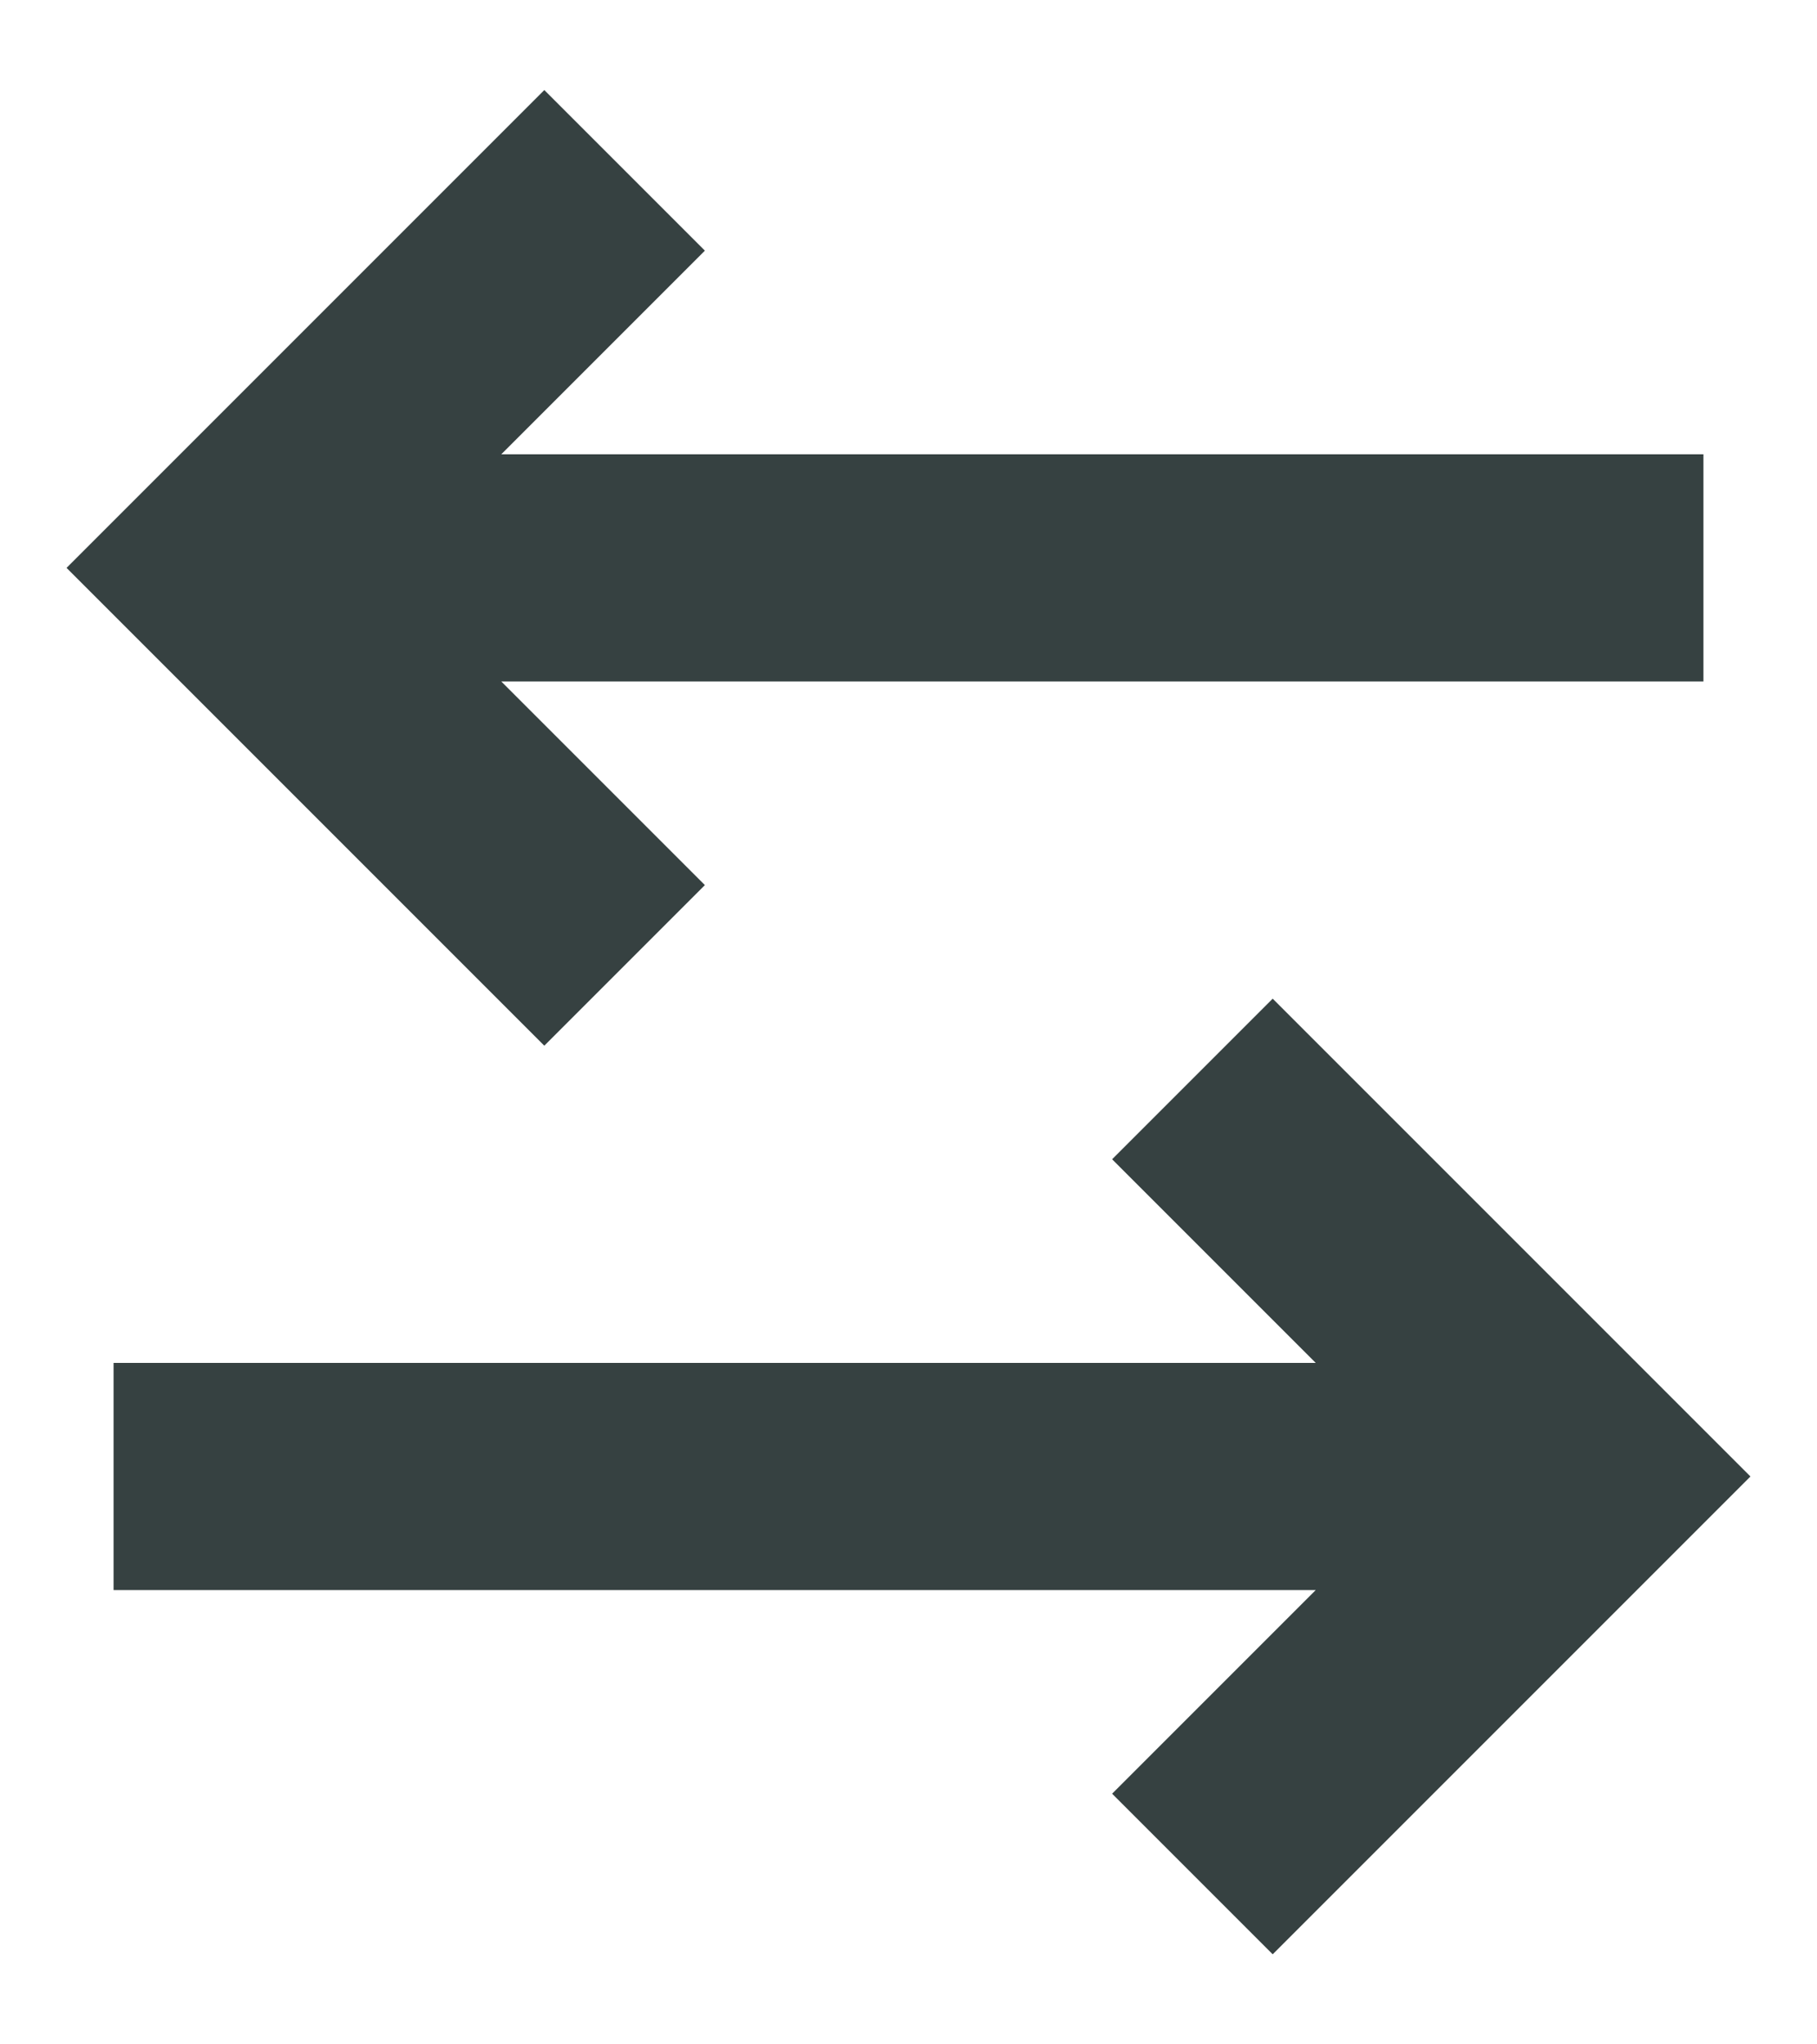 <svg width="16" height="18" viewBox="0 0 16 18" fill="none" xmlns="http://www.w3.org/2000/svg">
<path d="M15 6L4.414 6L6.207 7.793L4.793 9.207L0.586 5L4.793 0.793L6.207 2.207L4.414 4L15 4V6Z" fill="#364141"/>
<path d="M1 12L11.586 12L9.793 10.207L11.207 8.793L15.414 13L11.207 17.207L9.793 15.793L11.586 14L1 14L1 12Z" fill="#364141"/>
</svg>
